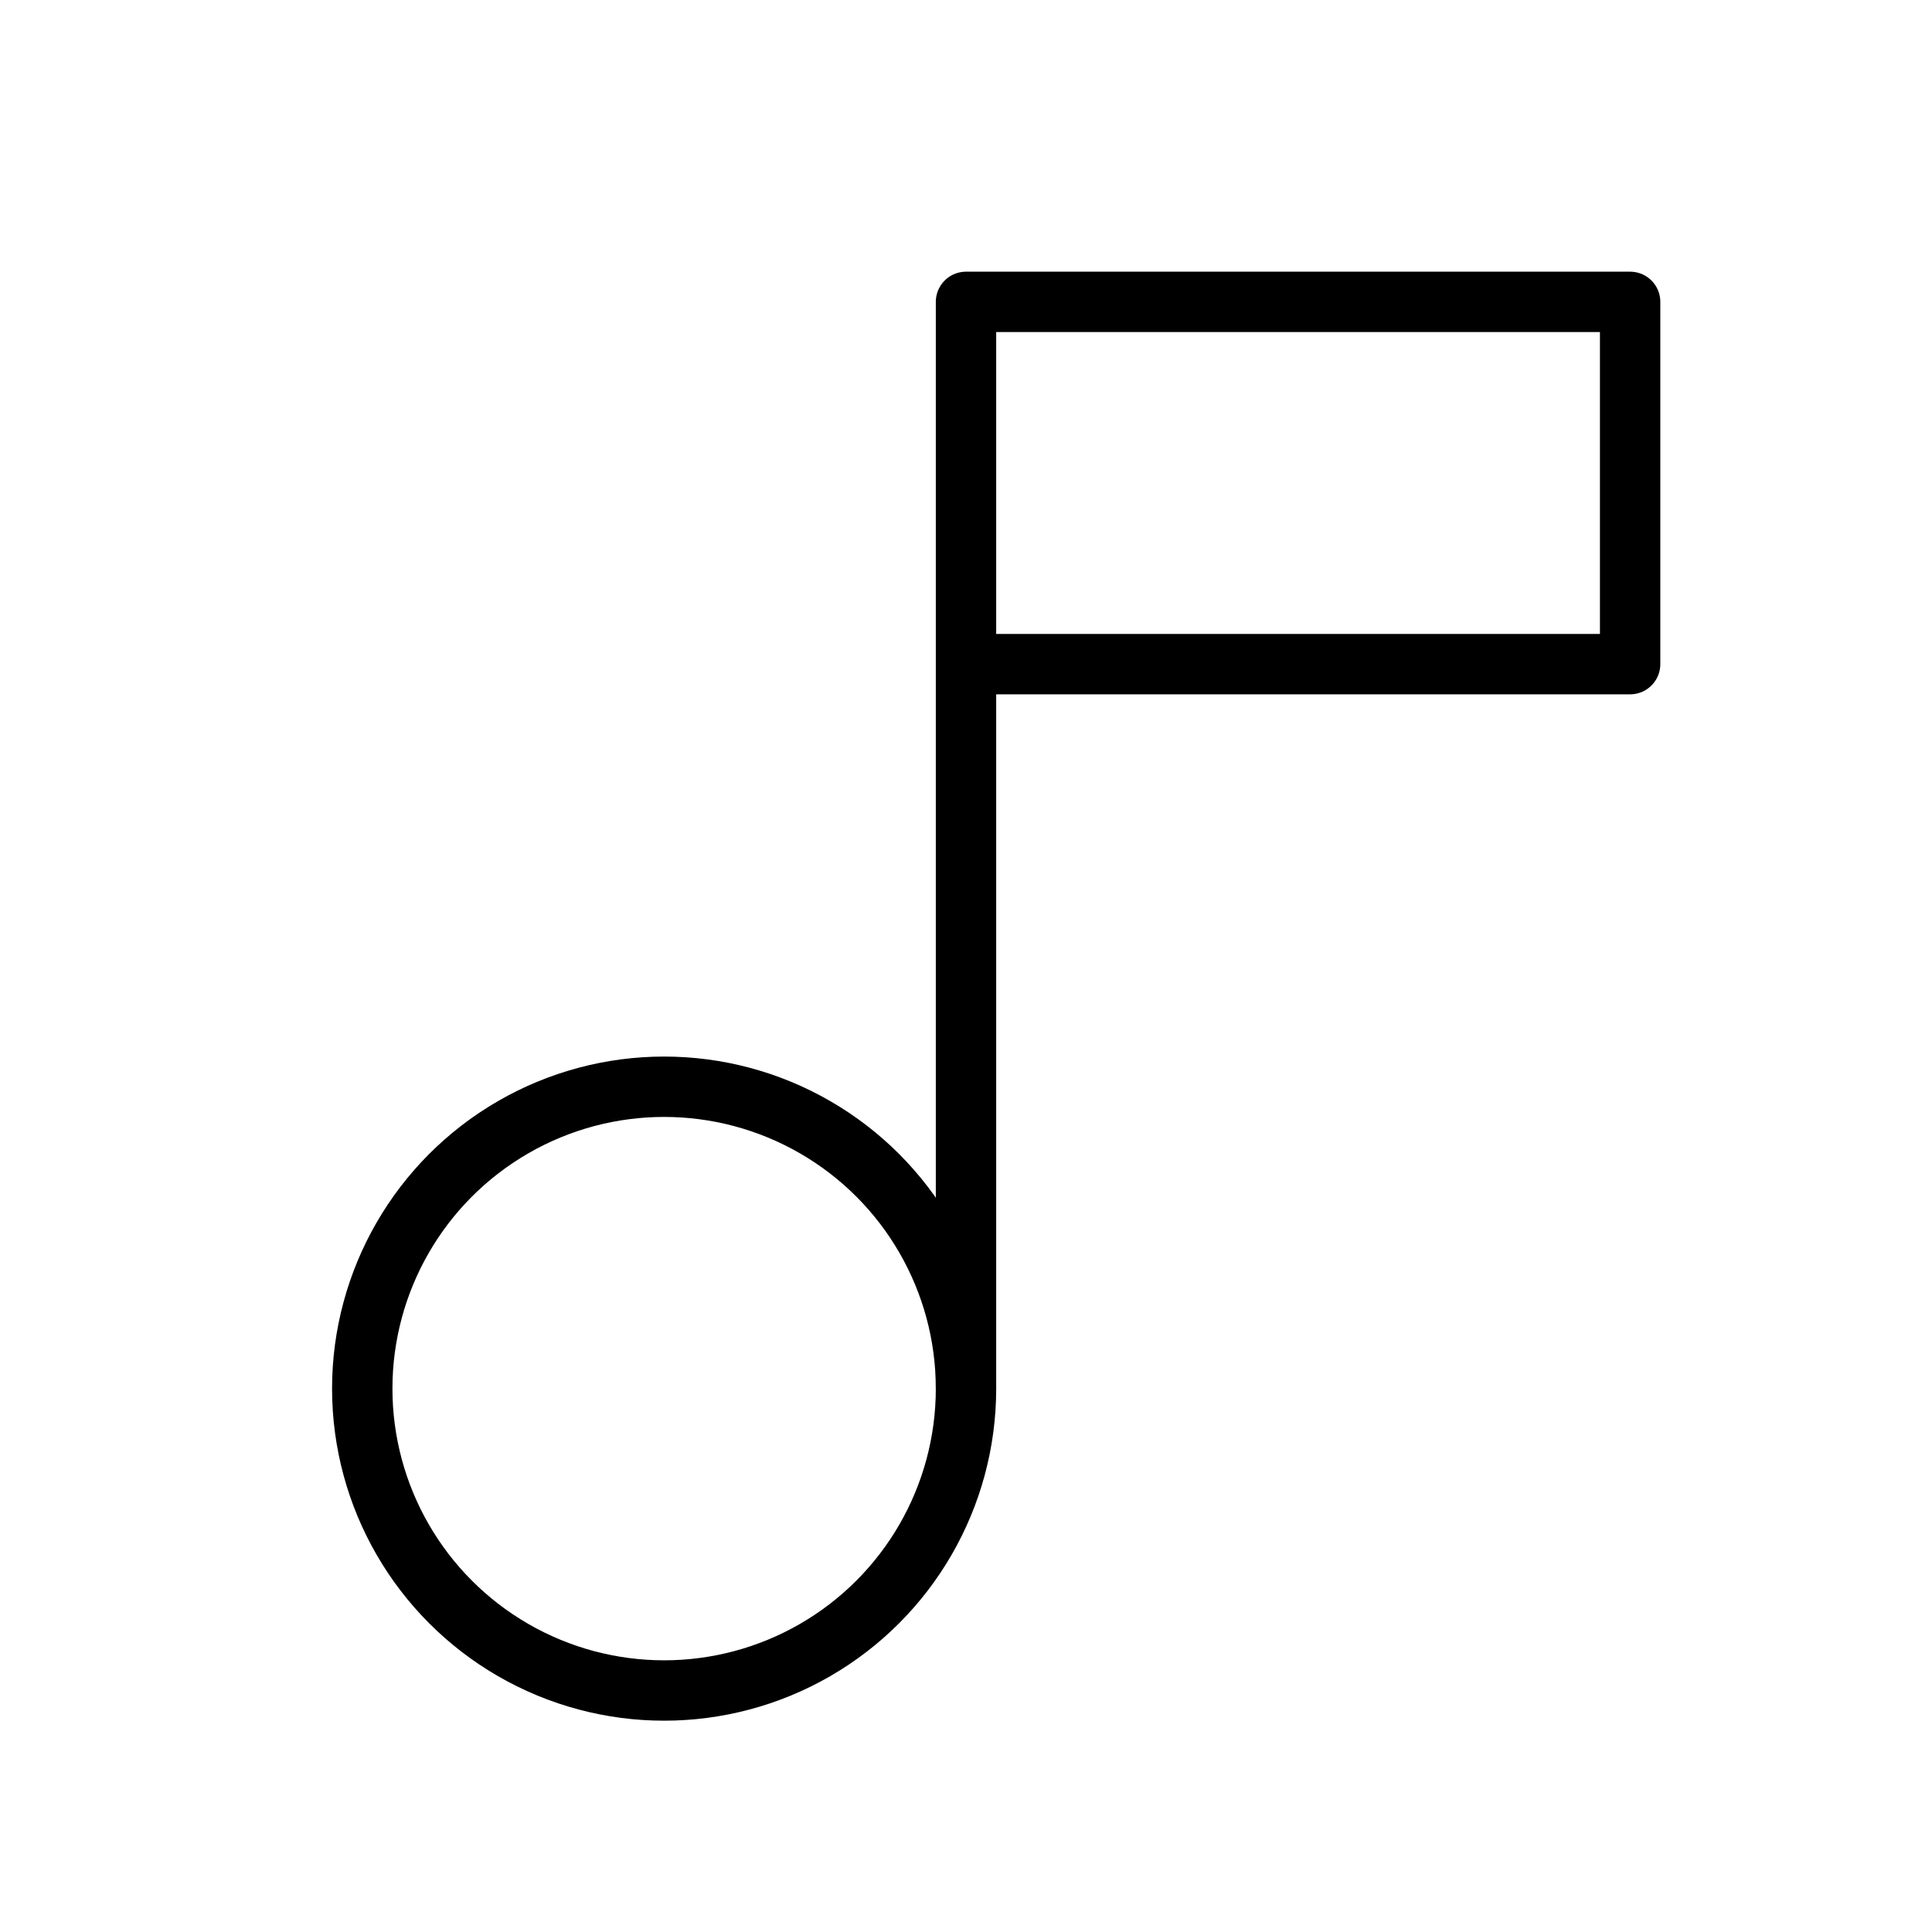 <svg id="Layer_1" data-name="Layer 1" xmlns="http://www.w3.org/2000/svg" viewBox="0 0 256 256">
  <rect width="256" height="256" fill="none"/>
  <circle cx="88" cy="184" r="40" fill="none" stroke="#000" stroke-linecap="round" stroke-linejoin="round" stroke-width="8"/>
  <polyline points="128 184 128 40 216 40 216 88 128 88" fill="none" stroke="#000" stroke-linecap="round" stroke-linejoin="round" stroke-width="8"/>
</svg>
